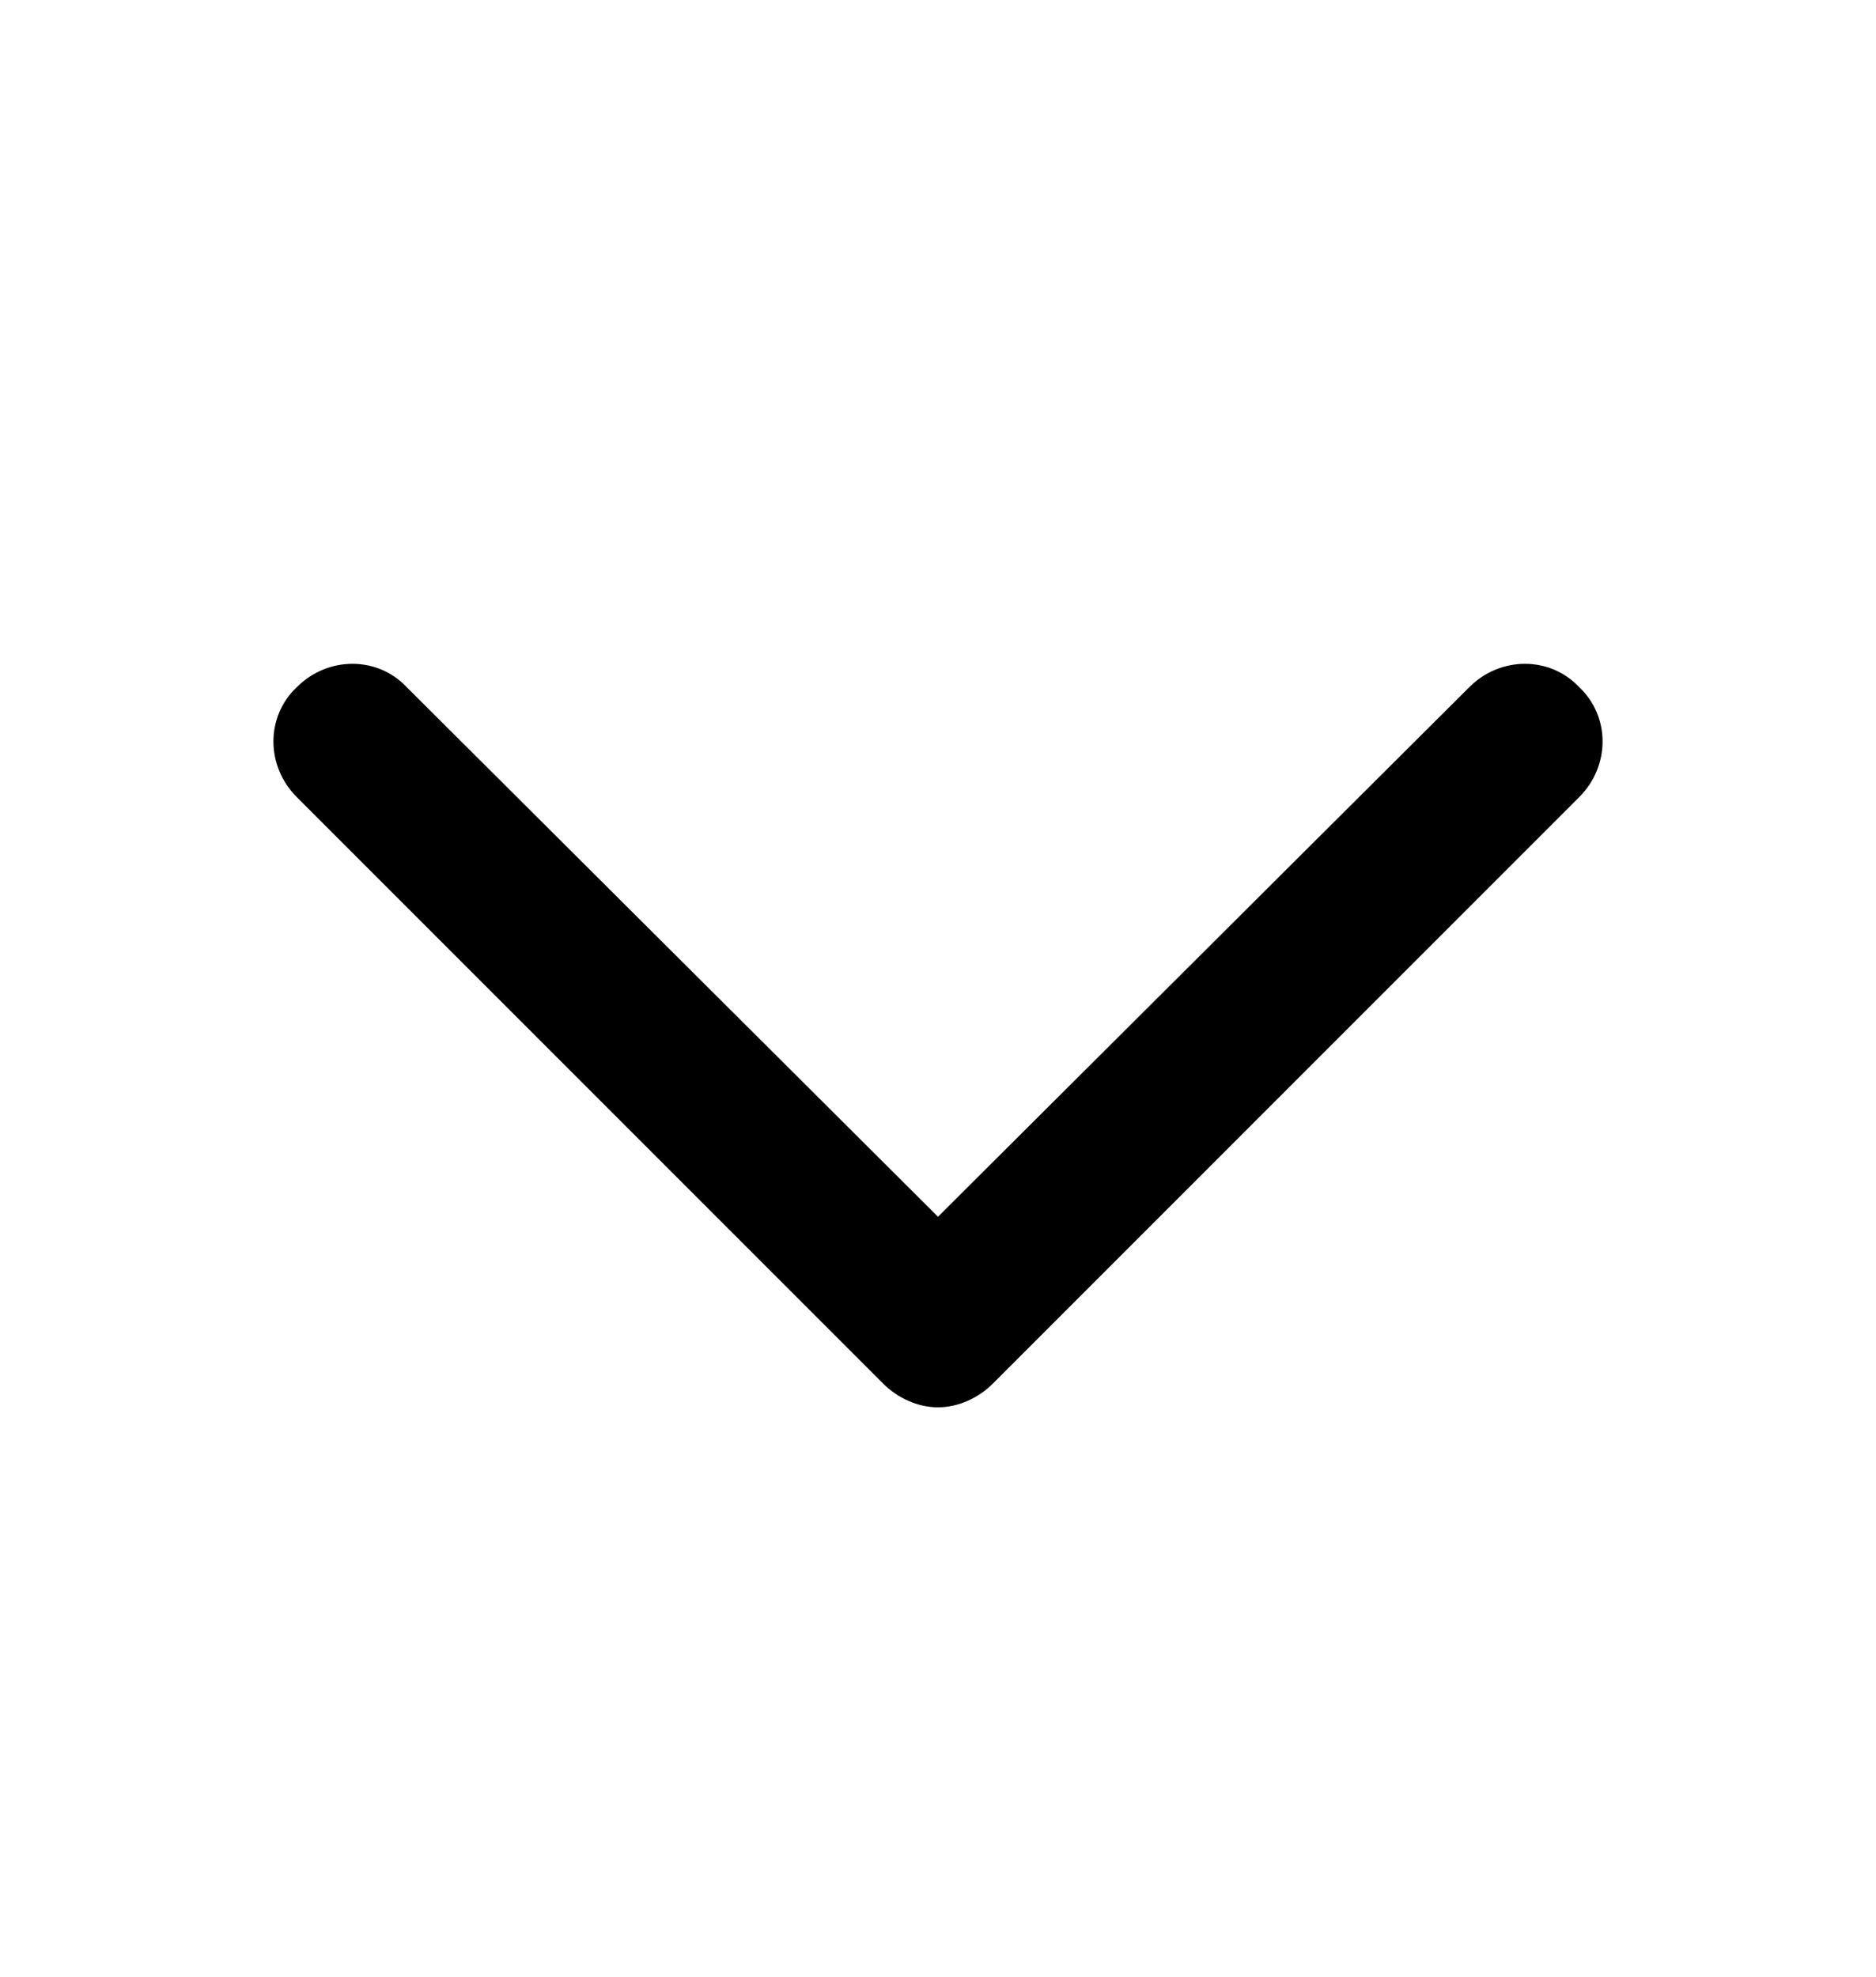 <svg xmlns="http://www.w3.org/2000/svg" viewBox="0 -1024 1024 1079">
	<path transform="translate(0 -37)" d="M862 -612C846 -629 819 -629 802 -612L512 -323L222 -612C206 -629 179 -629 162 -612C145 -596 145 -569 162 -552L482 -232C490 -224 501 -219 512 -219C523 -219 534 -224 542 -232L862 -552C879 -569 879 -596 862 -612Z"/>
</svg>